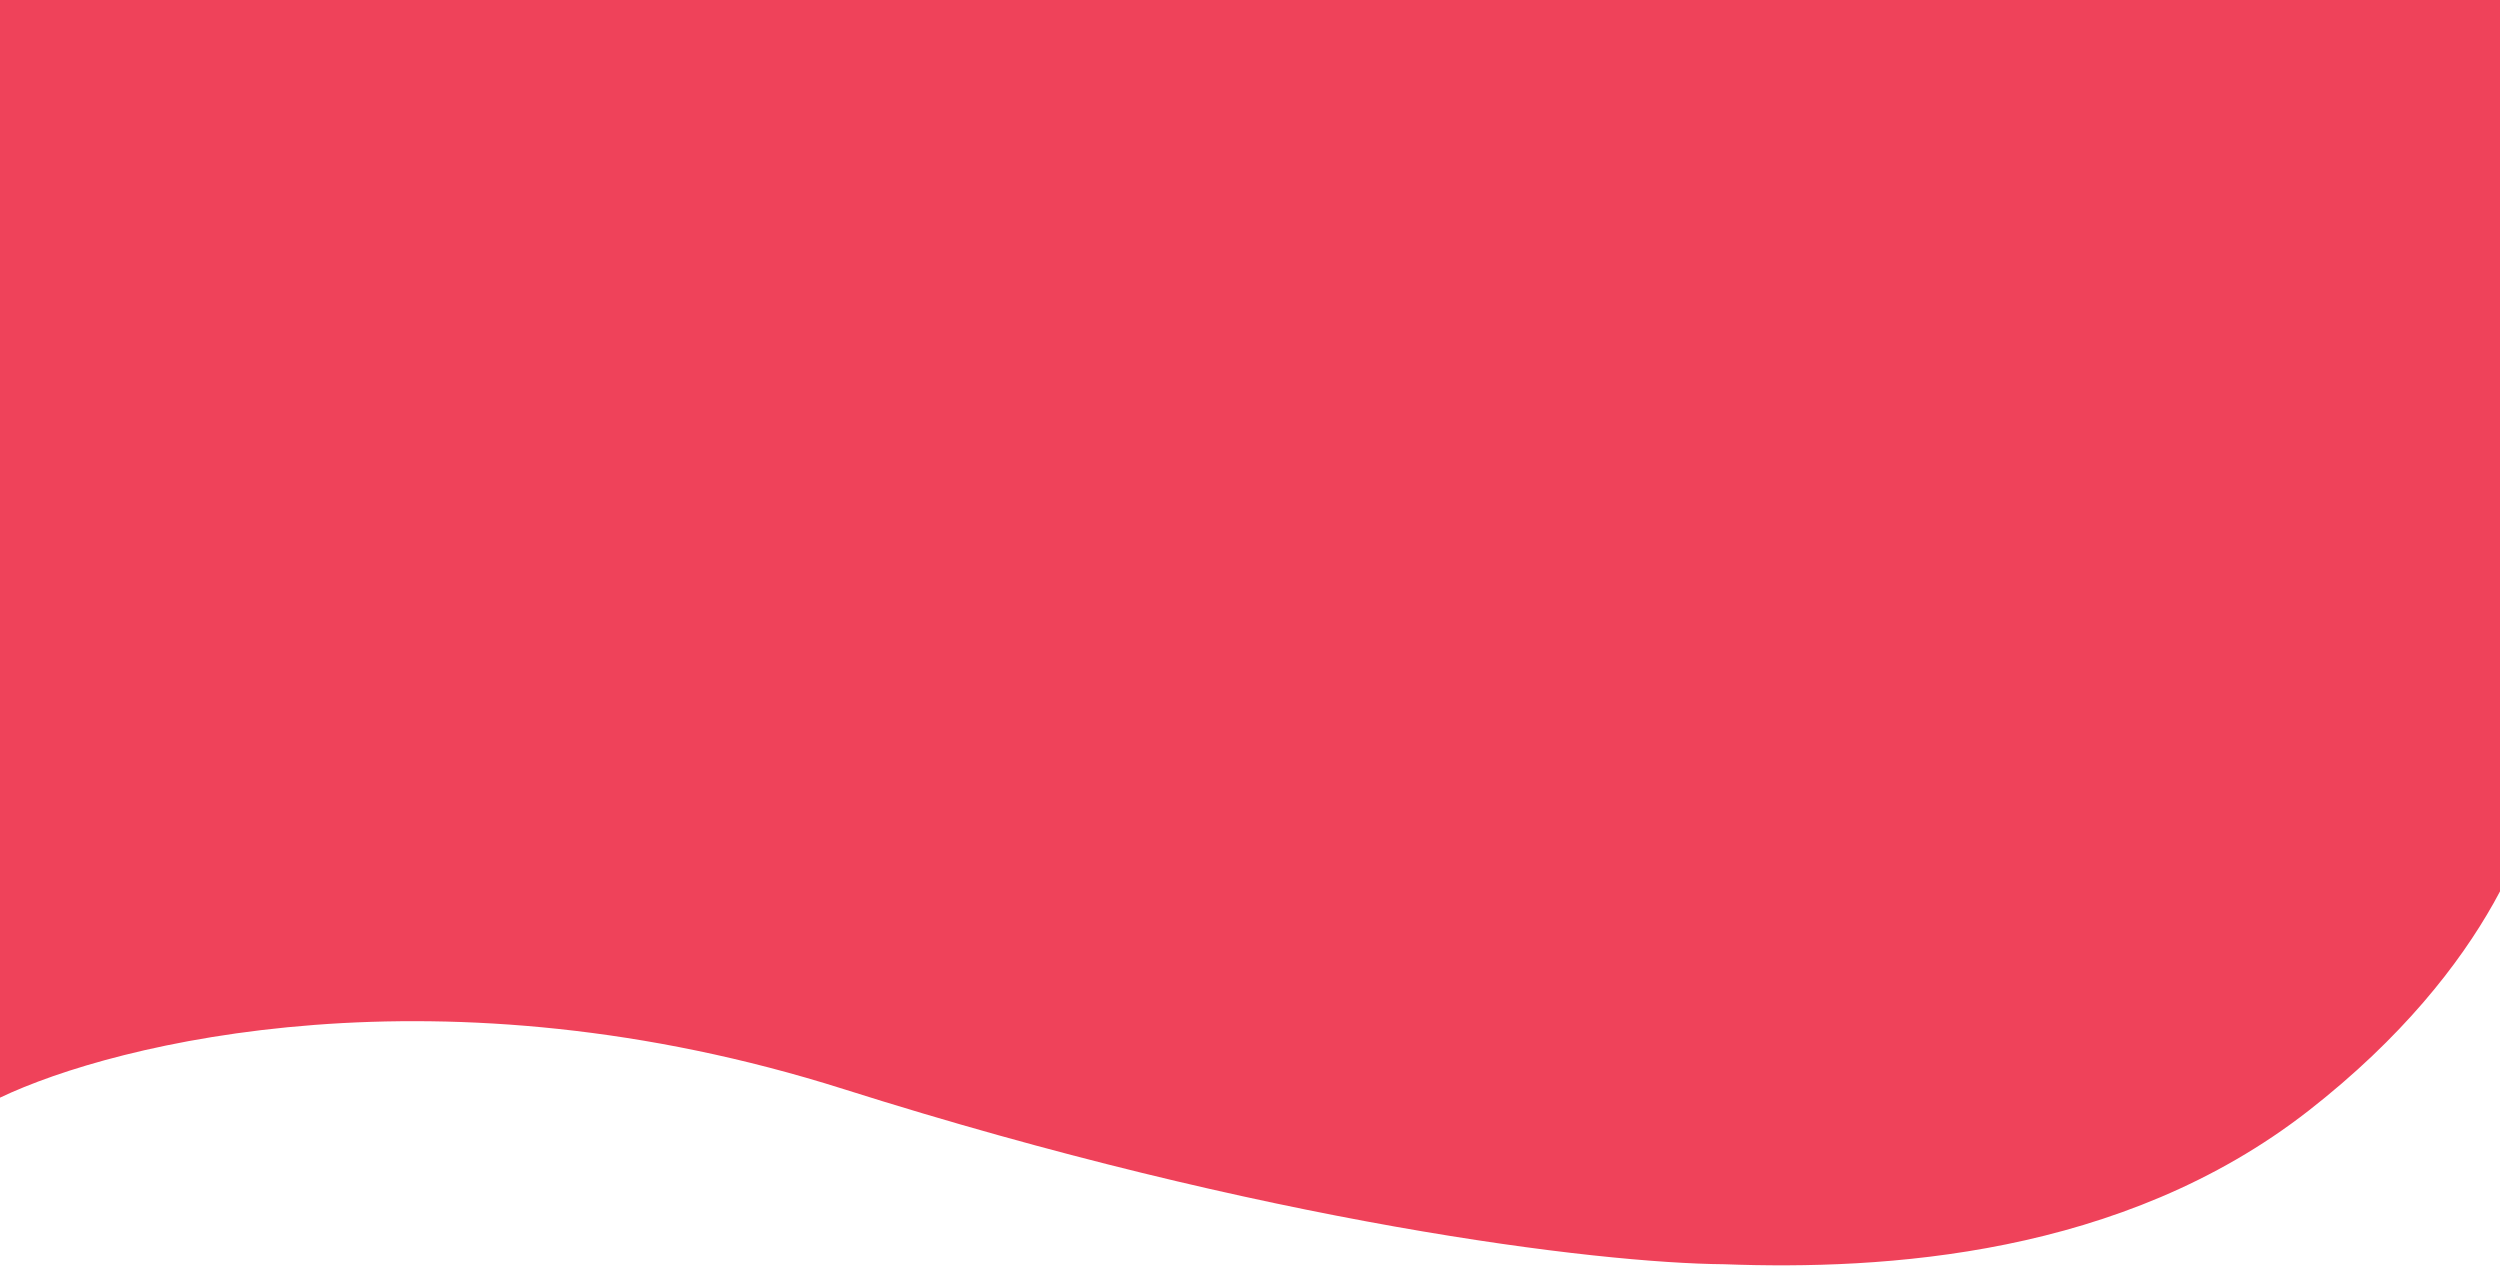 <svg width="1920" height="972" fill="none" xmlns="http://www.w3.org/2000/svg"><path d="M647.791 836.388C339.257 738.713 89.046 800.5 0 843V-220h1951v812.299c-1.86 34.345-34.41 148.66-178 260.701-143.59 112.041-326.5 122.5-448.94 117.938-97.97-.834-350.561-31.438-676.269-134.55z" fill="#EF425A"/></svg>